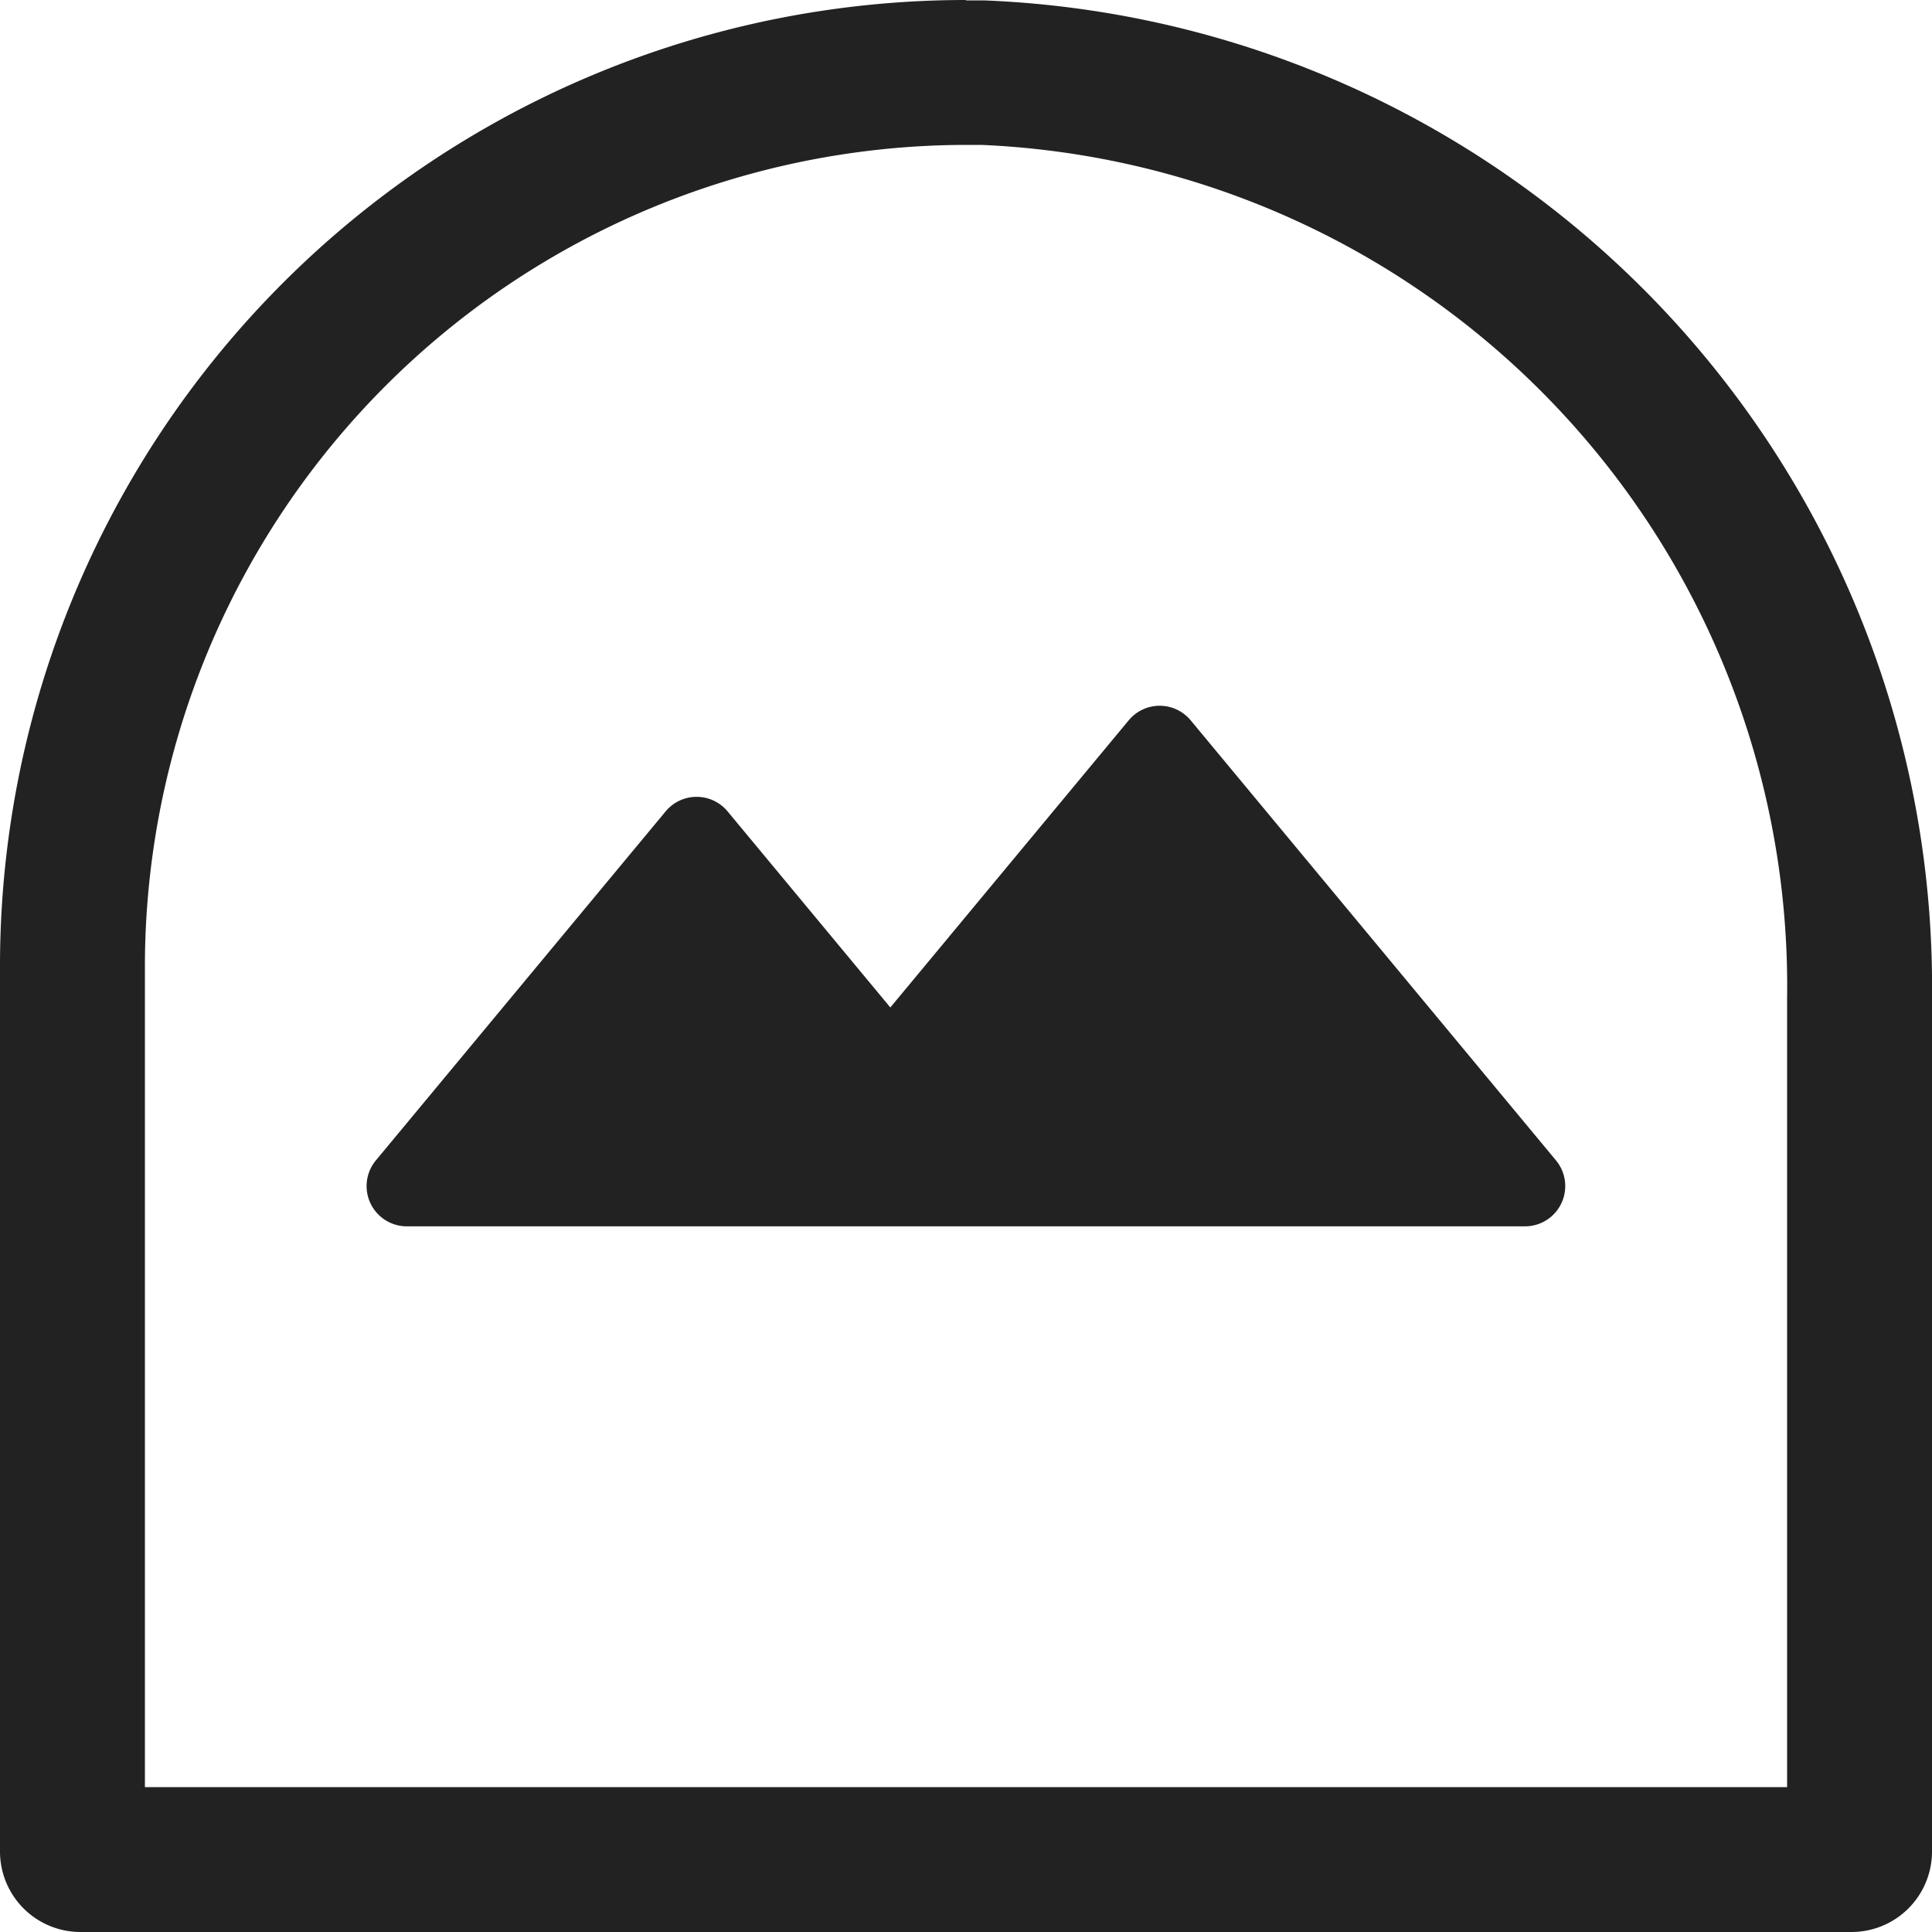 <svg xmlns="http://www.w3.org/2000/svg" viewBox="0 0 24 24">
  <g id="icon_photogoods" transform="translate(0)">
    <g id="レイヤー_4" data-name="レイヤー 4" transform="translate(-1929.765 -55.274)" opacity="0">
      <rect id="長方形_746" data-name="長方形 746" width="24" height="24" transform="translate(1929.765 55.274)" fill="#68bfcc"/>
    </g>
    <g id="レイヤー_1" data-name="レイヤー 1" transform="translate(-1929.765 -55.274)">
      <path id="パス_836" data-name="パス 836" d="M1943.787,64.221l-2.962,3.568-2.022-2.436a.5.5,0,0,0-.769,0l-3.6,4.336a.5.5,0,0,0,.384.819h13.892a.5.5,0,0,0,.384-.819l-4.539-5.468A.5.5,0,0,0,1943.787,64.221Z" fill="#222"/>
      <path id="パス_837" data-name="パス 837" d="M1941.765,57.074h0l.192,0a10.458,10.458,0,0,1,10.008,10.6v9.8h-20.4v-10.2a10.213,10.213,0,0,1,10.2-10.2m0-1.8a12,12,0,0,0-12,12v11a1,1,0,0,0,1,1h22a1,1,0,0,0,1-1v-10.6a12.26,12.26,0,0,0-11.775-12.395c-.075,0-.15,0-.225,0Z" fill="#222"/>
    </g>
  </g>
</svg>
